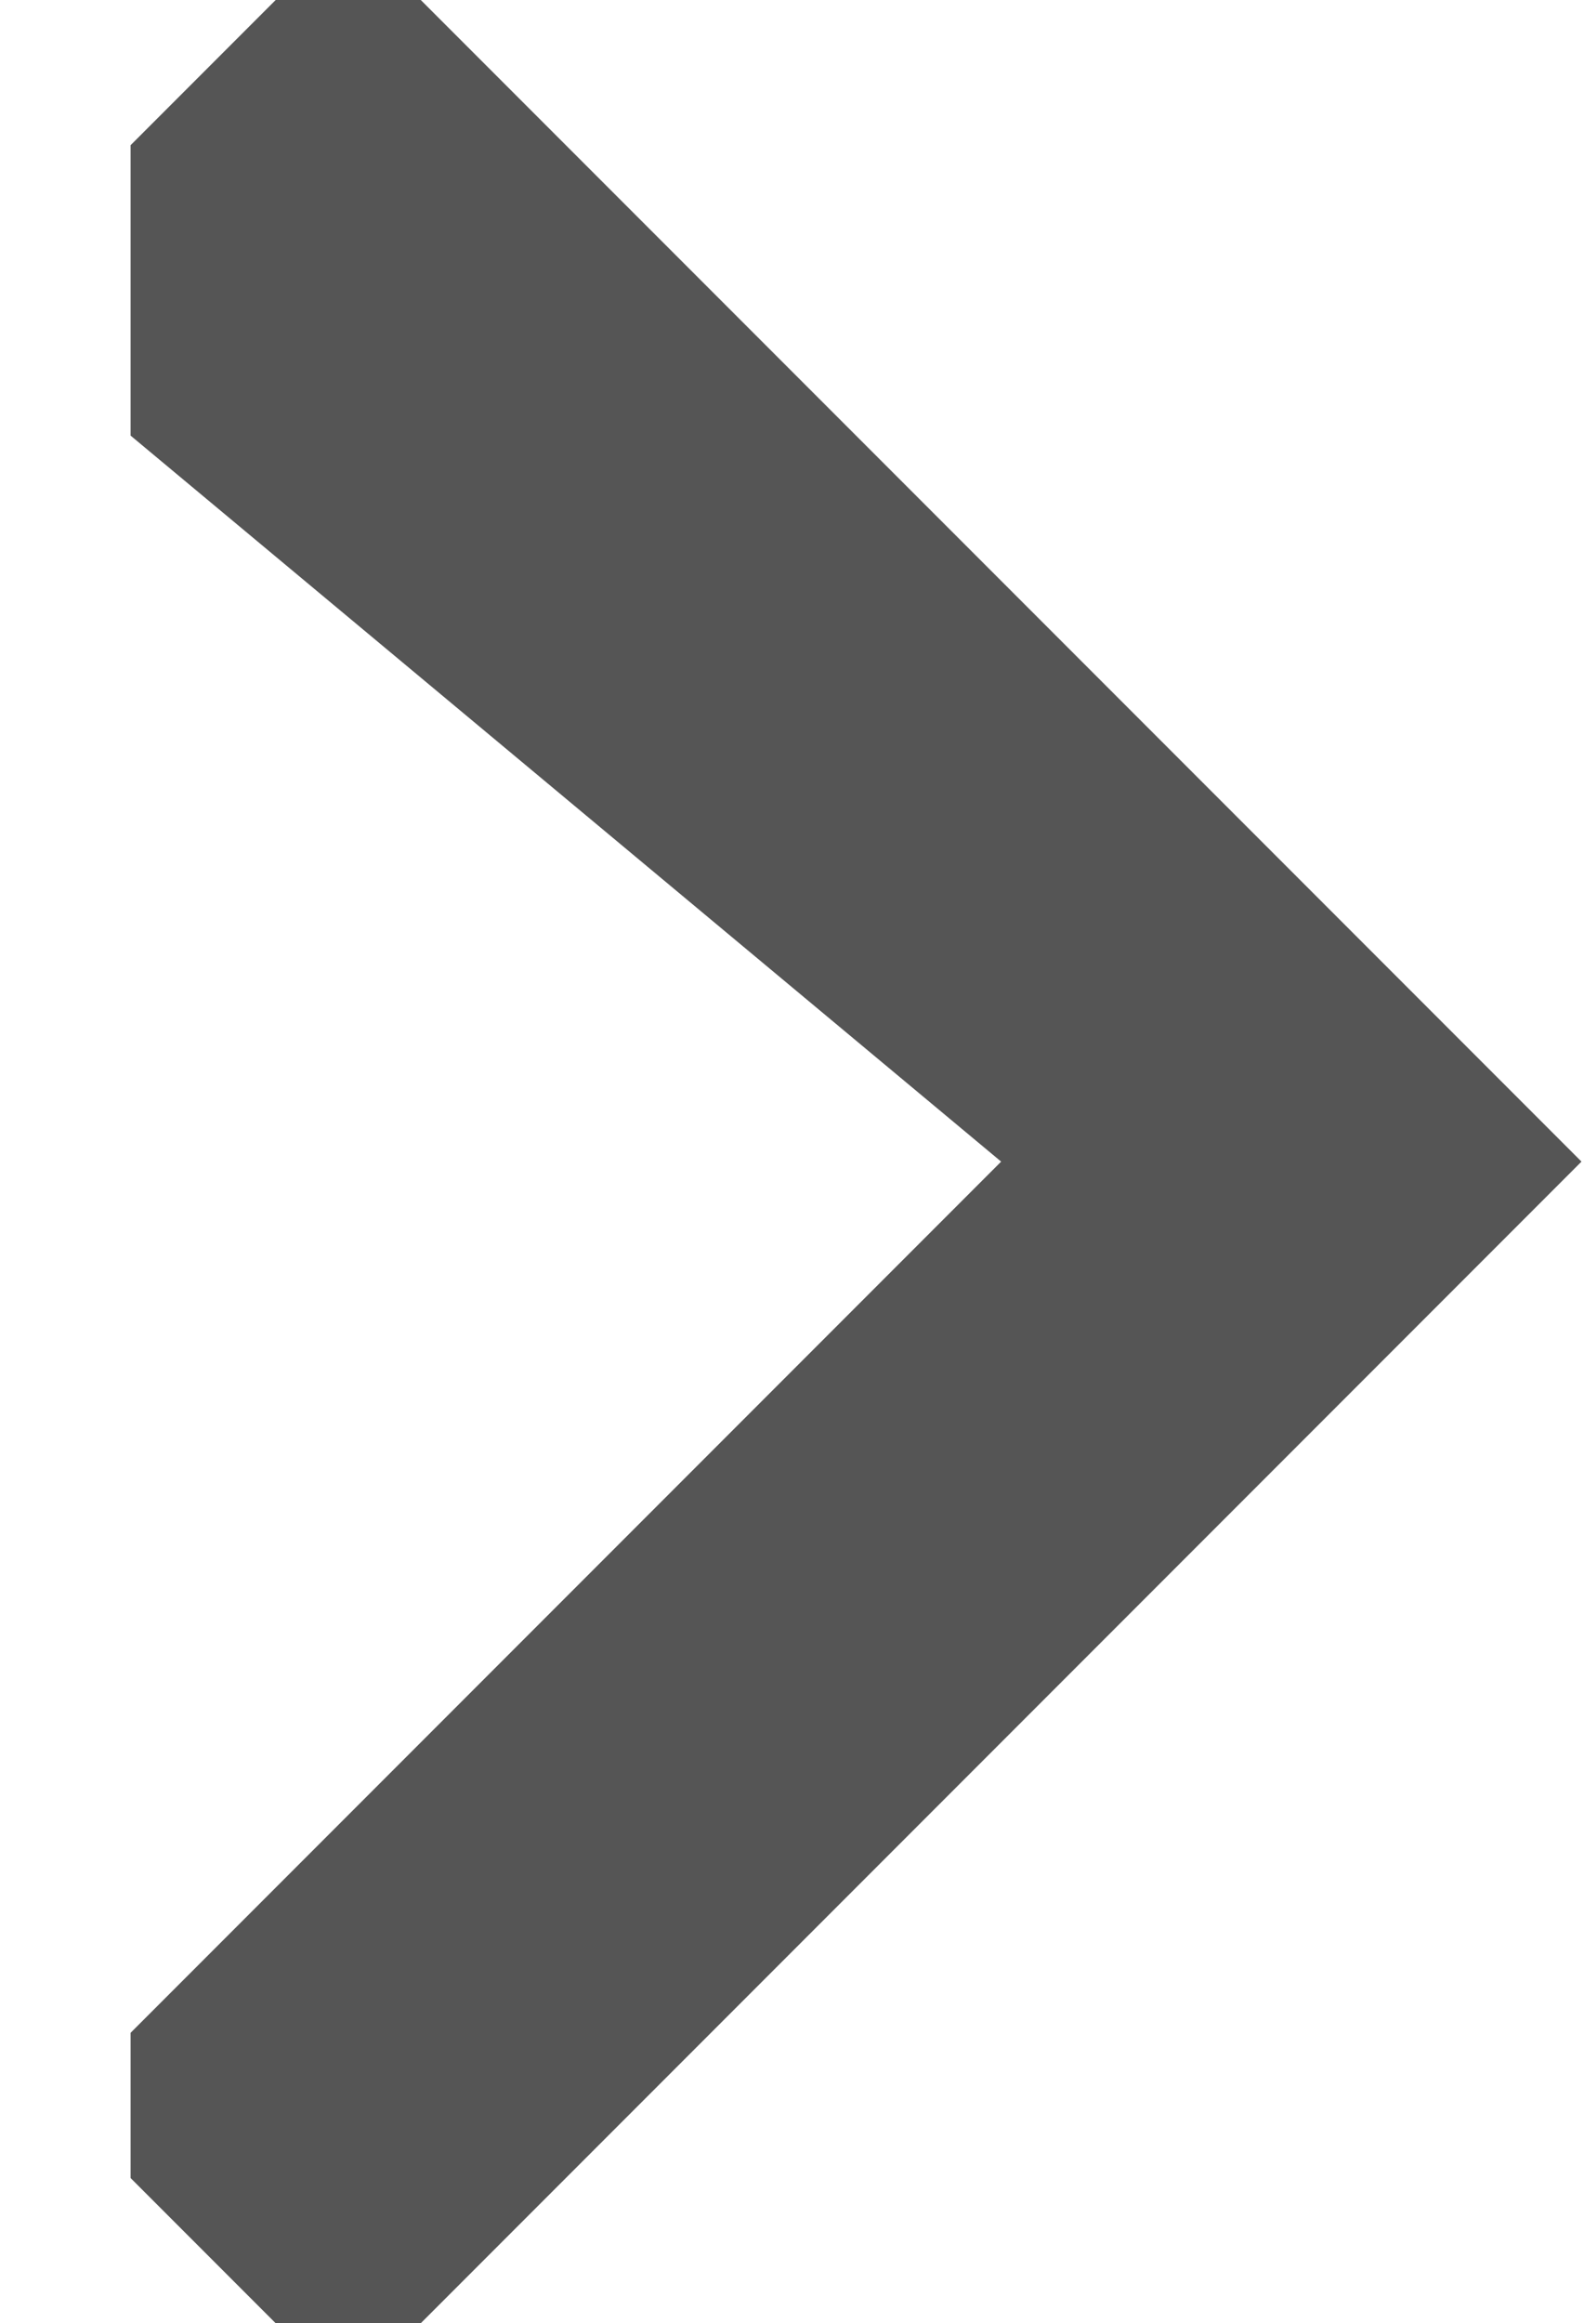 <svg width="11" height="16" viewBox="0 0 11 16" fill="none" xmlns="http://www.w3.org/2000/svg">
<path fill-rule="evenodd" clip-rule="evenodd" d="M10.9 8L9.9 7L2.9 0H1.9L0.9 1V3L6.9 8L0.9 14V15L1.9 16H2.9L9.9 9L10.9 8Z" fill="#555555"/>
</svg>
